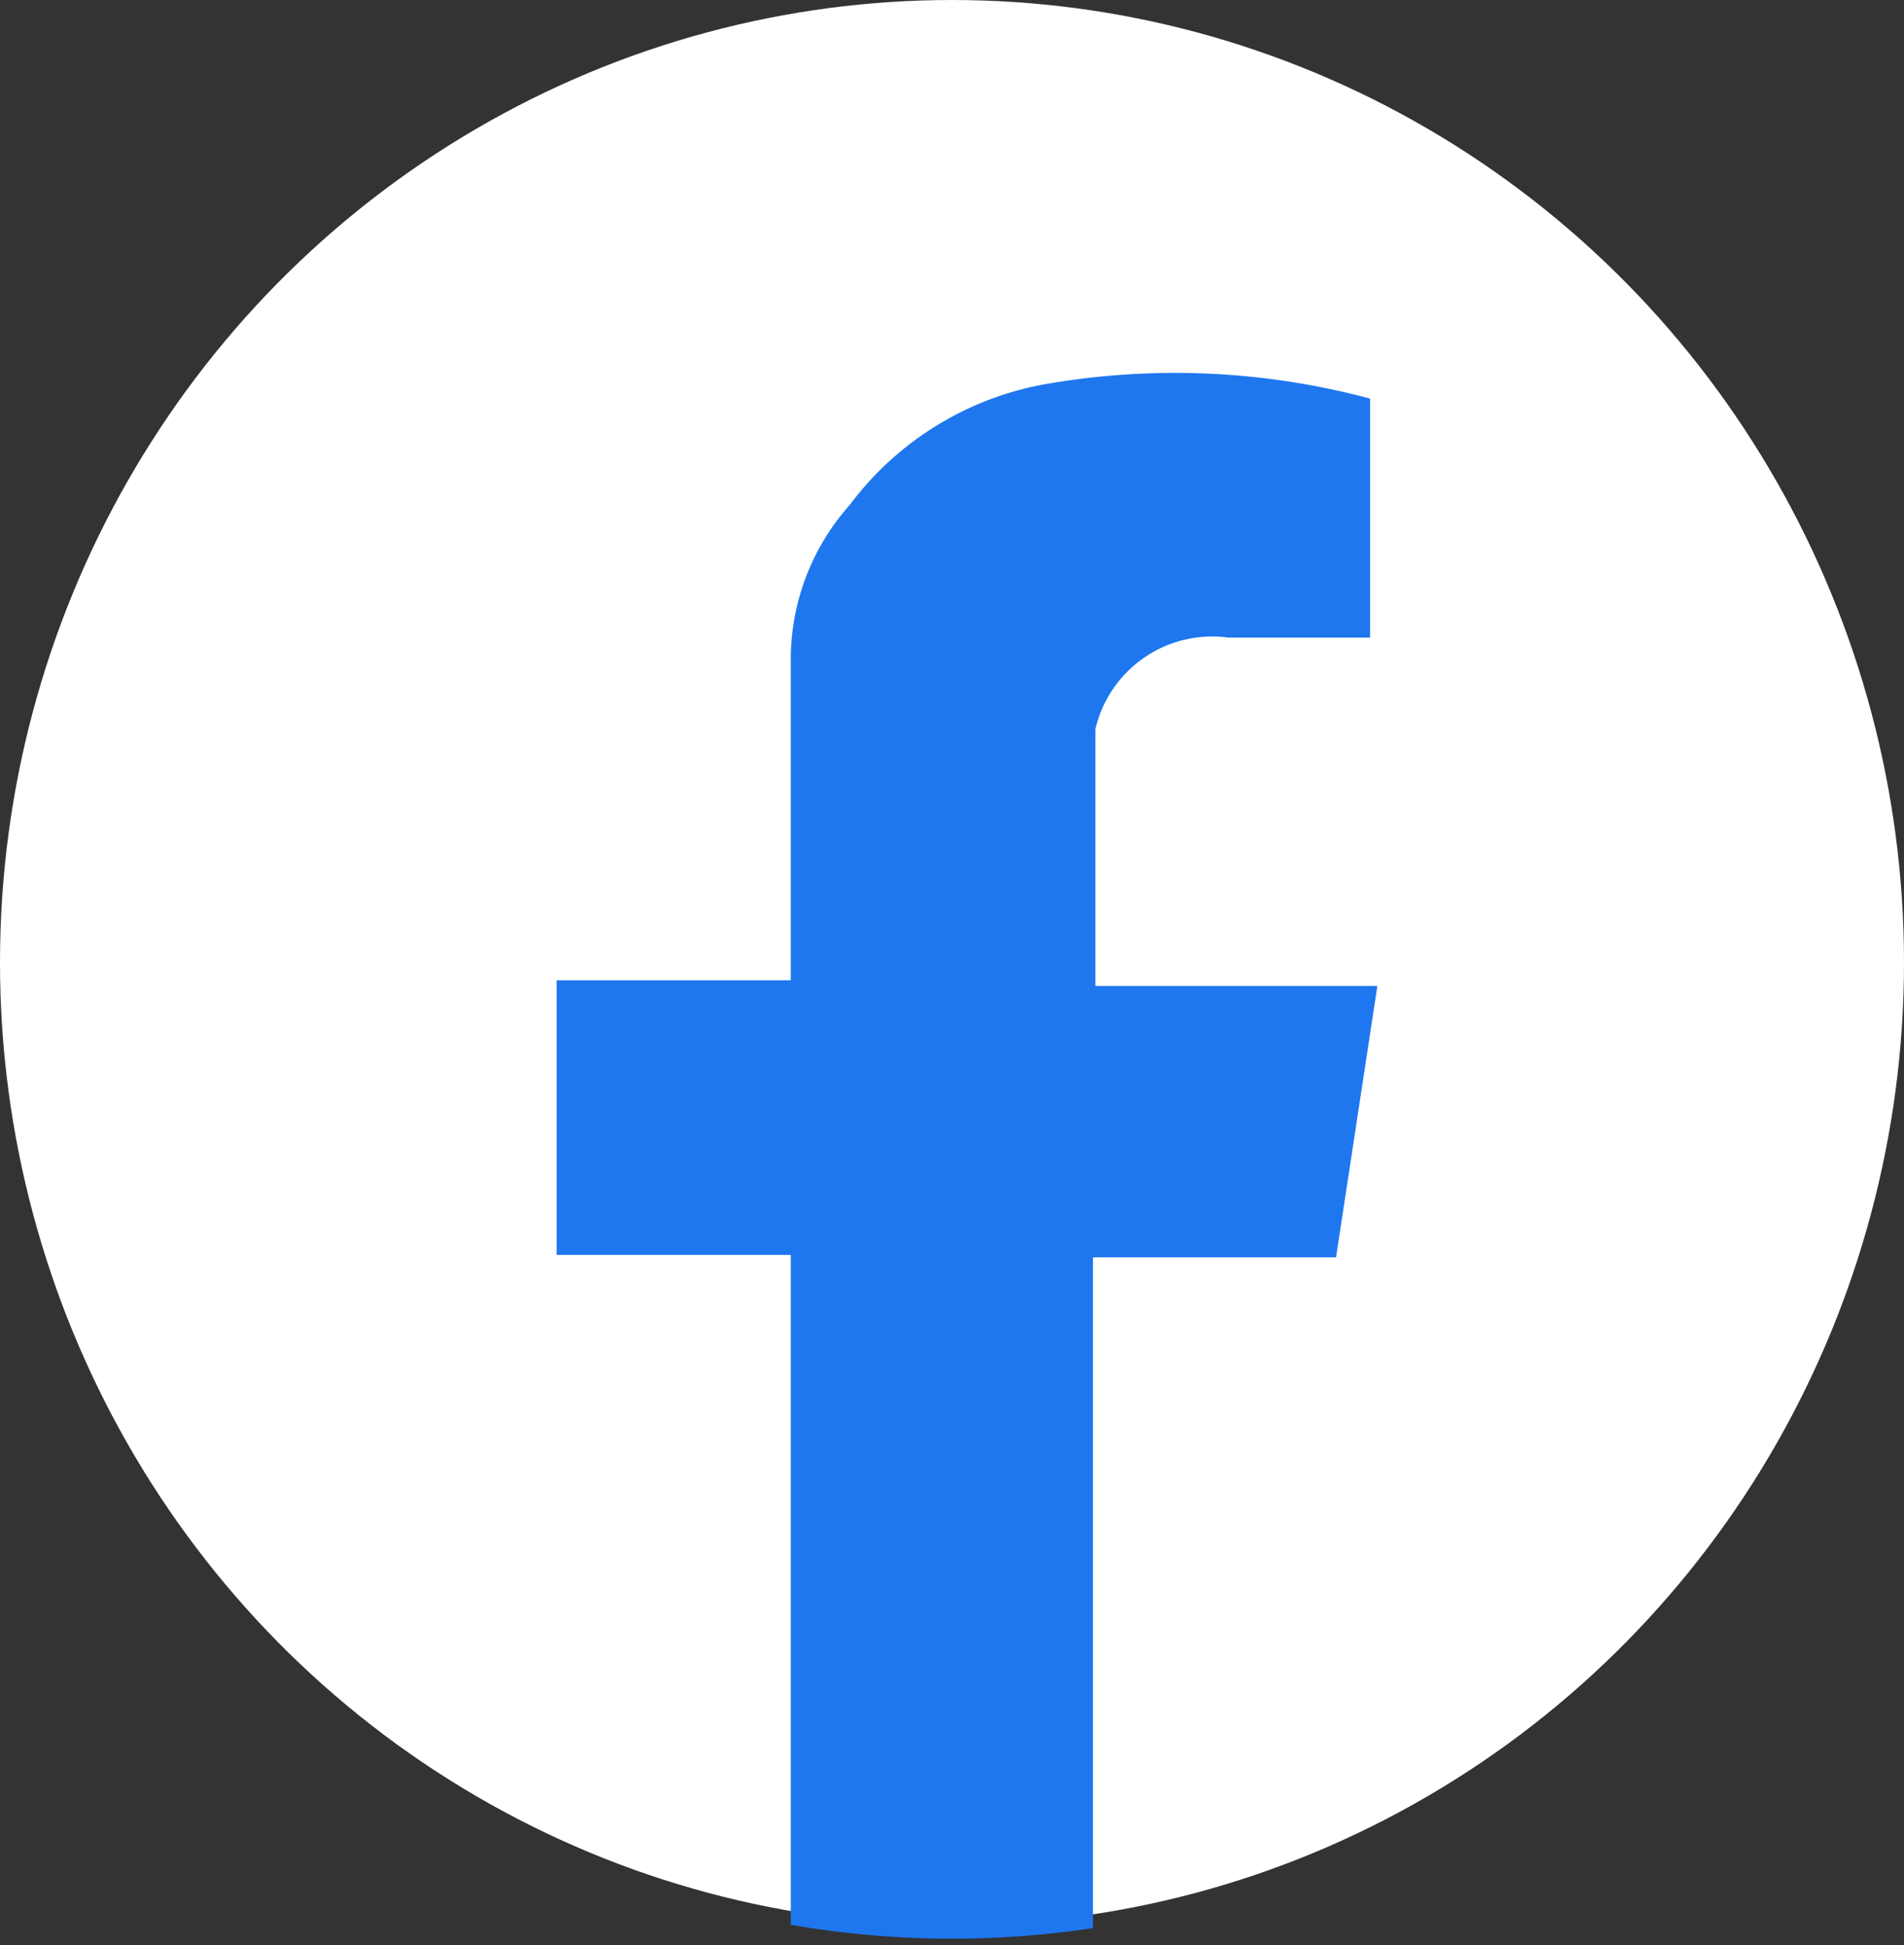 <svg xmlns="http://www.w3.org/2000/svg" xmlns:xlink="http://www.w3.org/1999/xlink" viewBox="0 0 23.5 24.01"><rect x="0" y="0" width="23.5" height="24.01" fill="#333333" stroke="none"/><defs><style>.cls-1{fill:none;}.cls-2{fill:#fff;}.cls-3{clip-path:url(#clip-path);}.cls-4{fill:#1e77ef;}</style><clipPath id="clip-path"><ellipse class="cls-1" cx="11.75" cy="12.05" rx="11.75" ry="11.88"/></clipPath></defs><g id="Layer_2" data-name="Layer 2"><g id="Layer_1-2" data-name="Layer 1"><ellipse class="cls-2" cx="11.75" cy="11.88" rx="11.75" ry="11.88"/><g class="cls-3"><path class="cls-4" d="M9.76,24h3.73V15.52h3L17,12.17s.07,0-.28,0h-3.2V9a1.48,1.48,0,0,1,1.64-1.13h1.75l0-2.95a9.3,9.3,0,0,0-3.94-.19,3.86,3.86,0,0,0-2.48,1.5A2.87,2.87,0,0,0,9.76,8.1v4H6.87v3.39H9.76Z"/></g></g></g></svg>